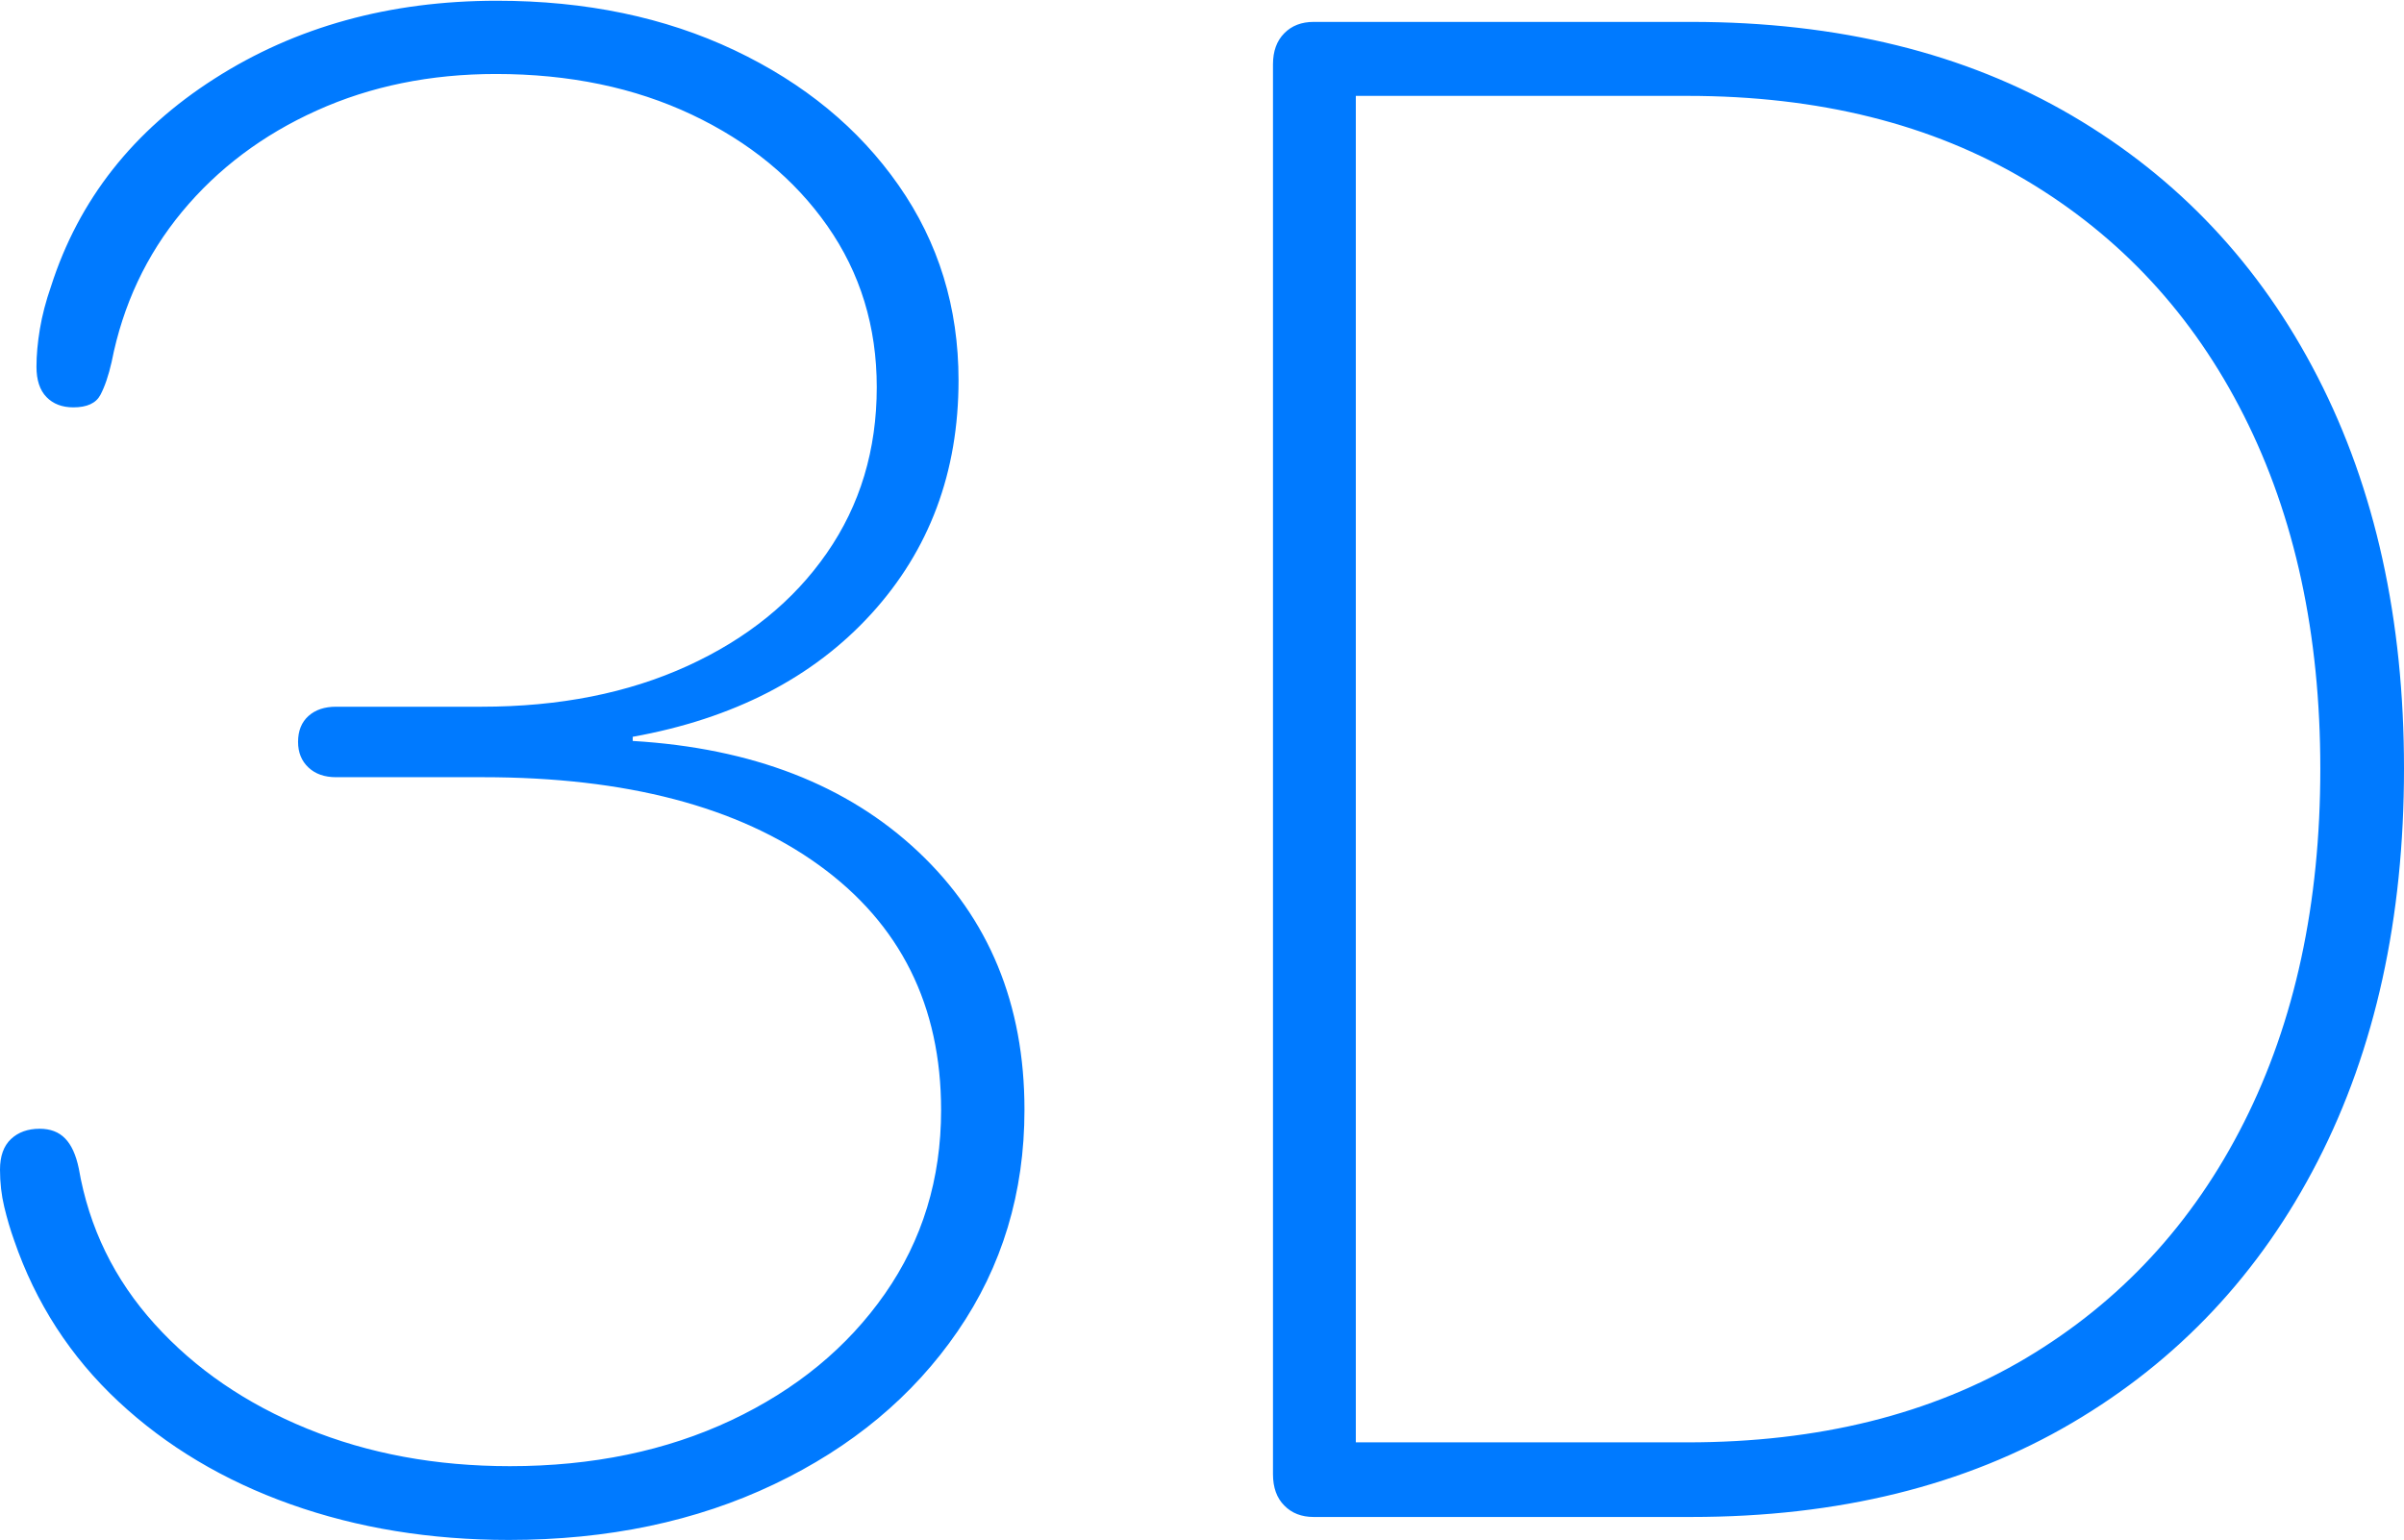 <?xml version="1.0" encoding="UTF-8"?>
<!--Generator: Apple Native CoreSVG 175-->
<!DOCTYPE svg
PUBLIC "-//W3C//DTD SVG 1.1//EN"
       "http://www.w3.org/Graphics/SVG/1.1/DTD/svg11.dtd">
<svg version="1.1" xmlns="http://www.w3.org/2000/svg" xmlns:xlink="http://www.w3.org/1999/xlink" width="22.607" height="14.486">
 <g>
  <rect height="14.486" opacity="0" width="22.607" x="0" y="0"/>
  <path d="M4.785 14.486Q6.181 14.486 7.278 13.963Q8.376 13.44 9.005 12.524Q9.634 11.609 9.634 10.439Q9.634 8.952 8.634 8.011Q7.634 7.07 5.95 6.97L5.95 6.931Q7.372 6.675 8.193 5.775Q9.014 4.875 9.014 3.577Q9.014 2.55 8.451 1.744Q7.889 0.938 6.906 0.472Q5.924 0.007 4.673 0.007Q3.162 0.007 2.017 0.74Q0.871 1.472 0.48 2.693Q0.407 2.903 0.375 3.095Q0.343 3.287 0.343 3.45Q0.343 3.638 0.437 3.735Q0.531 3.832 0.69 3.832Q0.882 3.832 0.944 3.715Q1.006 3.598 1.05 3.404Q1.208 2.601 1.712 1.992Q2.217 1.383 2.978 1.04Q3.739 0.696 4.664 0.696Q5.697 0.696 6.507 1.079Q7.317 1.463 7.781 2.126Q8.245 2.789 8.245 3.642Q8.245 4.527 7.775 5.203Q7.306 5.88 6.466 6.264Q5.626 6.648 4.529 6.648L3.16 6.648Q2.998 6.648 2.901 6.735Q2.803 6.823 2.803 6.979Q2.803 7.128 2.901 7.22Q2.998 7.311 3.16 7.311L4.542 7.311Q6.559 7.311 7.704 8.14Q8.85 8.97 8.85 10.443Q8.85 11.413 8.322 12.17Q7.794 12.927 6.877 13.36Q5.959 13.792 4.795 13.792Q3.751 13.792 2.888 13.439Q2.024 13.086 1.455 12.456Q0.885 11.826 0.741 10.992Q0.701 10.799 0.612 10.709Q0.524 10.618 0.373 10.618Q0.206 10.618 0.103 10.715Q0 10.812 0 11.003Q0 11.186 0.04 11.353Q0.08 11.52 0.133 11.668Q0.437 12.552 1.114 13.184Q1.791 13.816 2.734 14.151Q3.677 14.486 4.785 14.486ZM12.354 14.27L15.904 14.27Q17.98 14.27 19.482 13.387Q20.984 12.505 21.795 10.924Q22.607 9.343 22.607 7.23Q22.607 5.126 21.795 3.546Q20.984 1.966 19.482 1.086Q17.98 0.206 15.904 0.206L12.354 0.206Q12.182 0.206 12.077 0.313Q11.971 0.42 11.971 0.605L11.971 13.867Q11.971 14.056 12.077 14.162Q12.182 14.27 12.354 14.27ZM12.75 13.568L12.75 0.902L15.869 0.902Q17.72 0.902 19.053 1.696Q20.385 2.489 21.102 3.911Q21.82 5.333 21.82 7.232Q21.82 9.135 21.102 10.558Q20.385 11.981 19.053 12.775Q17.72 13.568 15.869 13.568Z" fill="#007aff"/>
 </g>
</svg>
